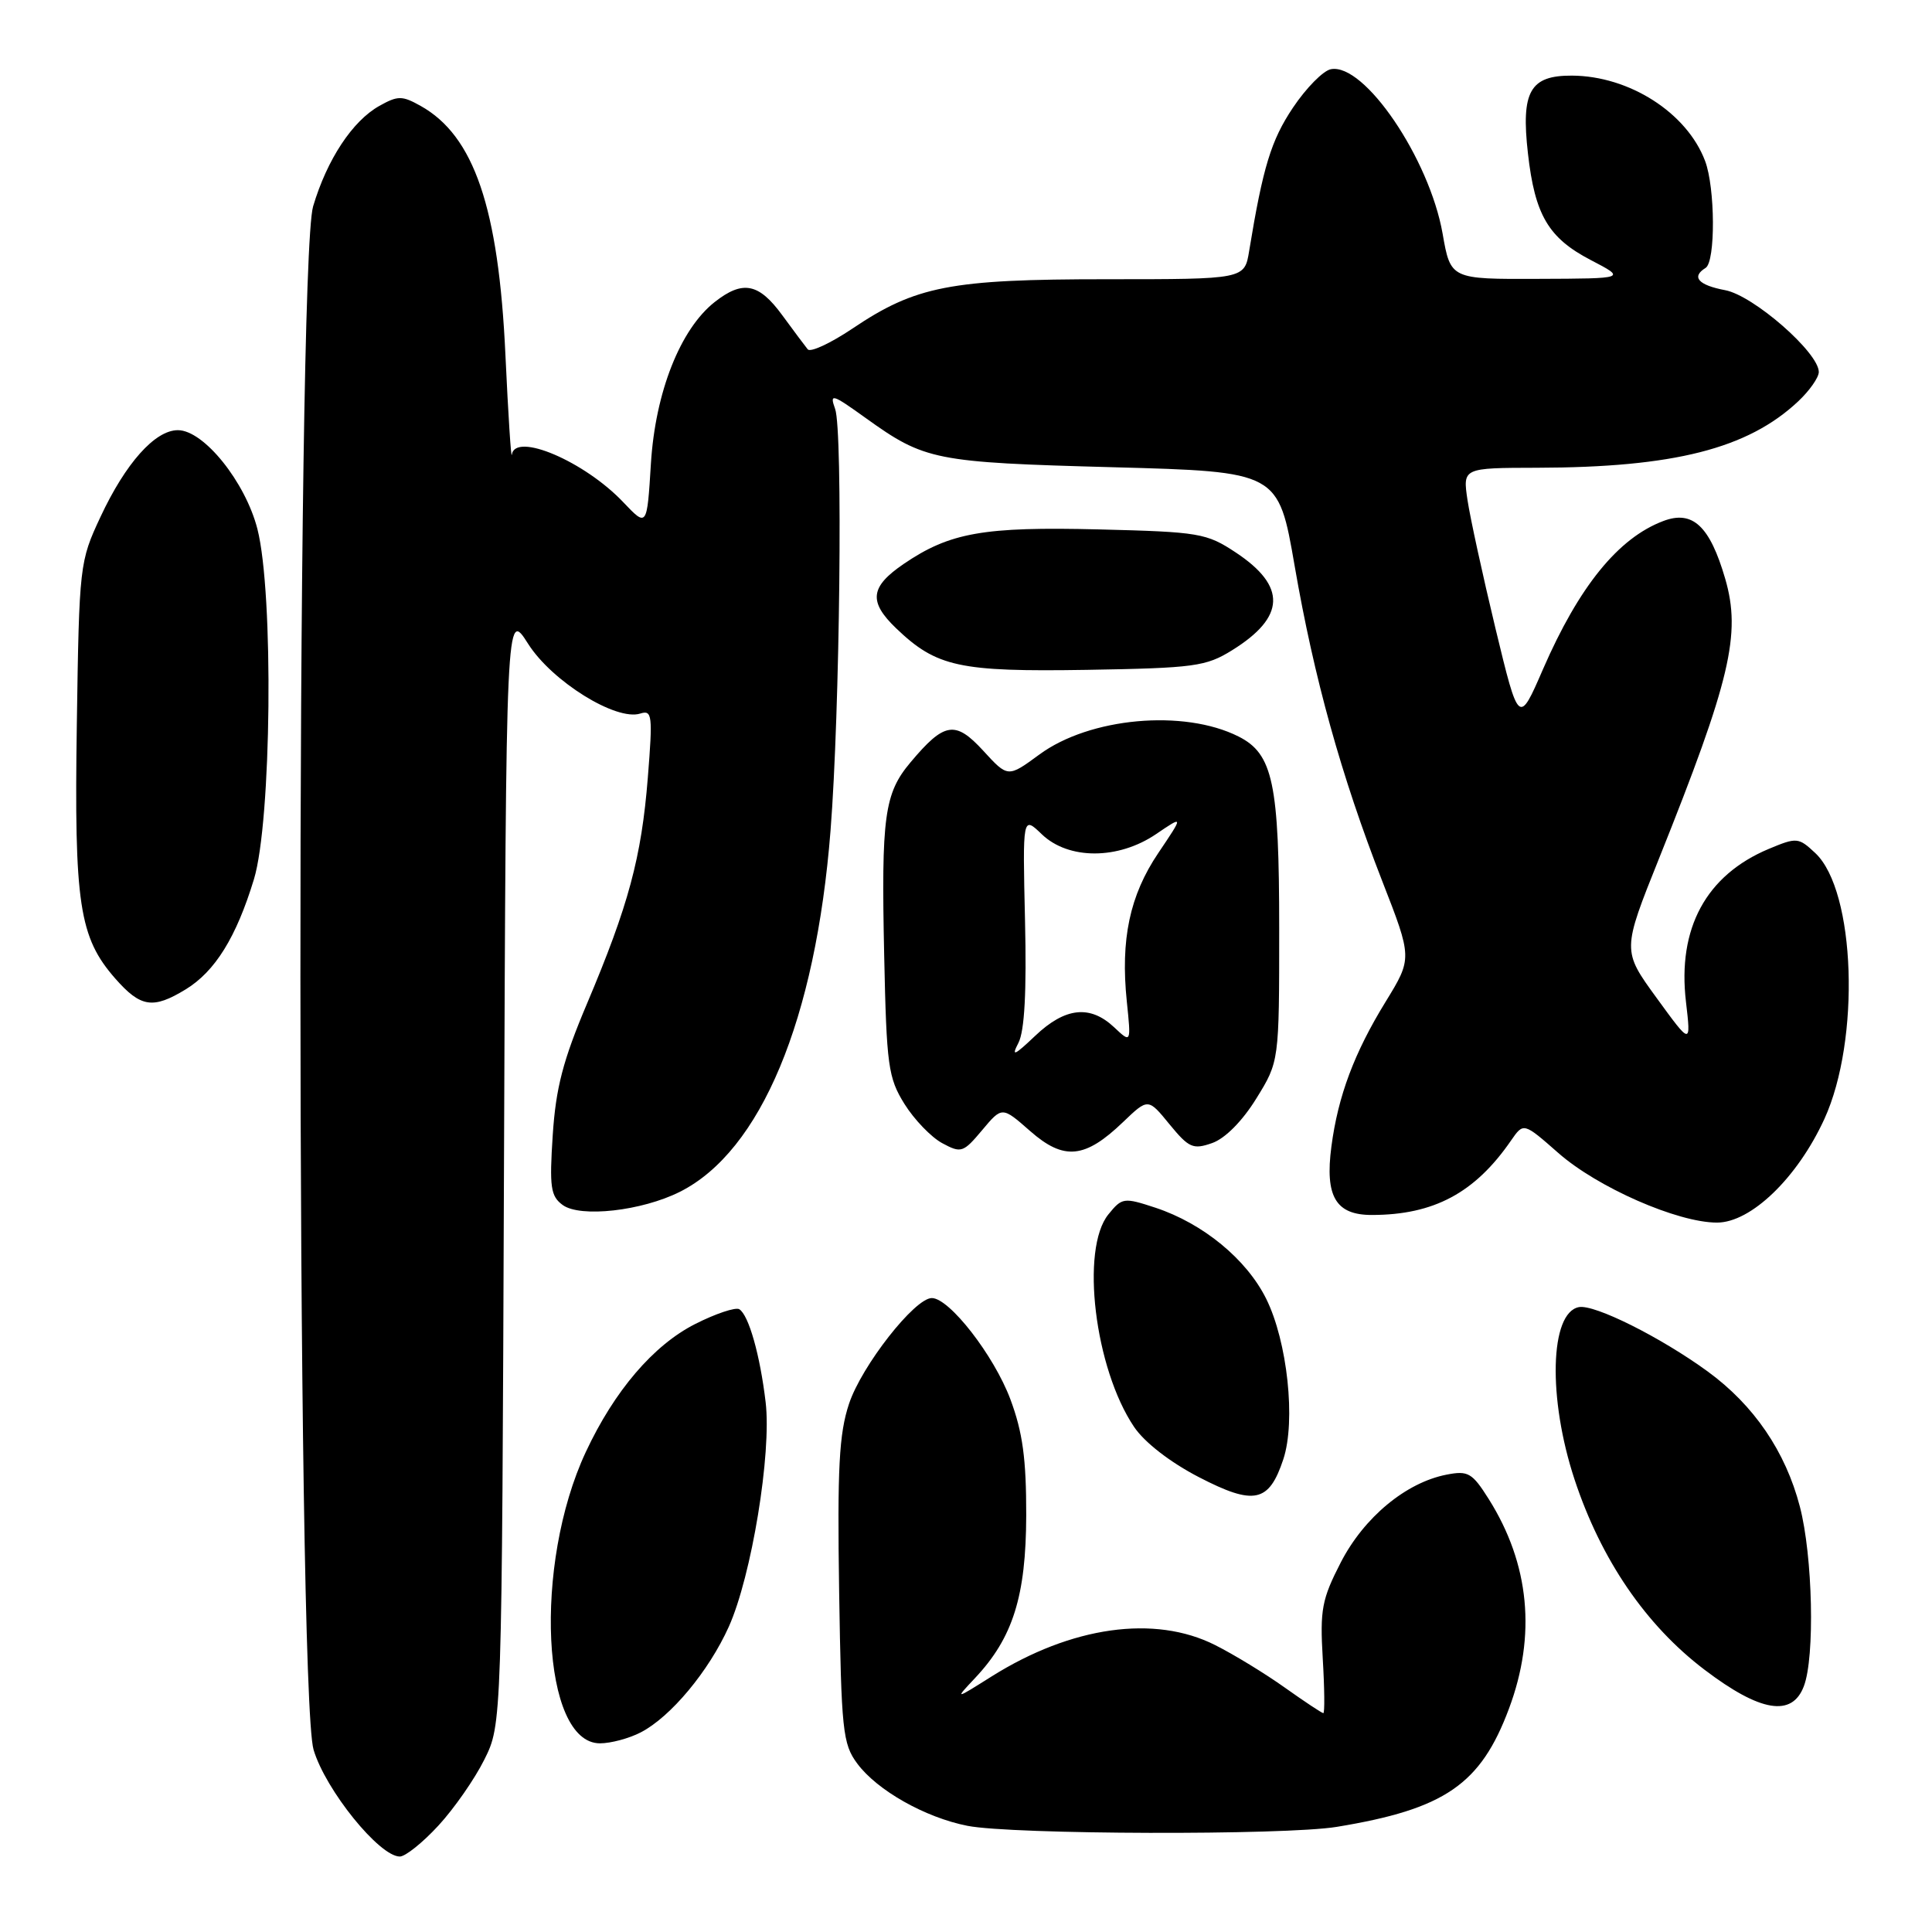 <?xml version="1.0" encoding="UTF-8" standalone="no"?>
<!DOCTYPE svg PUBLIC "-//W3C//DTD SVG 1.1//EN" "http://www.w3.org/Graphics/SVG/1.1/DTD/svg11.dtd" >
<svg xmlns="http://www.w3.org/2000/svg" xmlns:xlink="http://www.w3.org/1999/xlink" version="1.1" viewBox="0 0 256 256">
 <g >
 <path fill="currentColor"
d=" M 58.09 241.90 C 60.17 239.65 62.91 235.71 64.18 233.15 C 66.50 228.50 66.50 228.50 66.78 154.60 C 67.06 80.71 67.06 80.71 69.98 85.31 C 73.13 90.28 81.64 95.57 84.84 94.55 C 86.42 94.05 86.50 94.76 85.84 103.04 C 85.00 113.62 83.28 119.98 77.78 132.99 C 74.60 140.50 73.65 144.16 73.24 150.41 C 72.79 157.30 72.96 158.50 74.56 159.67 C 76.89 161.37 85.04 160.46 90.09 157.92 C 100.81 152.54 108.08 135.12 110.05 110.06 C 111.29 94.35 111.70 57.04 110.66 54.19 C 109.90 52.08 110.24 52.18 114.71 55.39 C 122.54 61.01 123.83 61.27 147.45 61.91 C 169.39 62.50 169.39 62.50 171.55 75.00 C 174.12 89.86 177.71 102.78 183.15 116.74 C 187.14 126.97 187.14 126.97 183.60 132.74 C 179.45 139.49 177.30 145.22 176.42 151.90 C 175.54 158.54 176.99 161.00 181.79 160.99 C 189.99 160.98 195.44 158.07 200.23 151.11 C 201.88 148.73 201.88 148.73 206.48 152.77 C 211.67 157.34 222.28 162.00 227.51 162.00 C 232.02 162.00 238.16 156.07 241.74 148.27 C 246.54 137.78 245.87 118.04 240.54 113.04 C 238.32 110.96 238.09 110.93 234.38 112.48 C 226.07 115.96 222.25 123.00 223.40 132.75 C 224.07 138.50 224.07 138.50 219.51 132.23 C 214.94 125.95 214.94 125.95 219.84 113.73 C 229.29 90.13 230.73 84.03 228.60 76.69 C 226.56 69.69 224.28 67.56 220.39 69.04 C 214.43 71.29 209.23 77.70 204.46 88.66 C 201.25 96.06 201.25 96.06 198.16 83.28 C 196.47 76.25 194.80 68.59 194.45 66.25 C 193.82 62.00 193.82 62.00 203.66 61.98 C 221.79 61.94 231.57 59.46 238.25 53.20 C 239.76 51.79 241.00 50.02 241.00 49.29 C 241.00 46.72 232.34 39.15 228.59 38.45 C 225.03 37.78 224.07 36.69 226.00 35.50 C 227.33 34.68 227.28 24.87 225.93 21.32 C 223.52 14.94 215.89 10.06 208.29 10.02 C 202.73 9.99 201.53 12.12 202.46 20.33 C 203.38 28.49 205.17 31.53 210.77 34.45 C 215.50 36.91 215.50 36.91 203.86 36.95 C 192.21 37.00 192.21 37.00 191.15 30.94 C 189.39 21.00 180.78 8.32 176.35 9.17 C 175.33 9.36 173.07 11.66 171.32 14.27 C 168.43 18.59 167.35 22.11 165.52 33.25 C 164.91 37.00 164.91 37.00 146.64 37.00 C 125.92 37.00 121.34 37.89 112.92 43.56 C 110.04 45.49 107.39 46.72 107.03 46.29 C 106.68 45.86 105.15 43.81 103.64 41.75 C 100.54 37.51 98.41 37.10 94.70 40.02 C 90.14 43.61 86.84 51.96 86.25 61.41 C 85.73 69.85 85.73 69.85 82.61 66.57 C 77.48 61.14 68.25 57.20 67.82 60.25 C 67.73 60.94 67.34 54.98 66.97 47.00 C 66.07 27.54 62.82 17.99 55.73 14.03 C 53.28 12.66 52.72 12.66 50.27 14.03 C 46.70 16.03 43.34 21.12 41.49 27.34 C 39.21 35.04 39.26 224.14 41.55 231.85 C 43.13 237.17 50.26 246.00 52.98 246.00 C 53.71 246.00 56.01 244.16 58.09 241.90 Z  M 177.12 242.07 C 191.43 239.72 196.19 236.46 199.94 226.42 C 203.59 216.68 202.68 207.24 197.27 198.64 C 195.07 195.15 194.53 194.84 191.67 195.40 C 186.29 196.45 180.74 201.06 177.67 207.01 C 175.15 211.91 174.89 213.28 175.27 219.75 C 175.51 223.74 175.54 227.00 175.35 227.00 C 175.16 227.00 172.87 225.48 170.25 223.62 C 167.64 221.76 163.48 219.22 161.01 217.98 C 153.00 213.94 141.98 215.49 131.39 222.14 C 126.50 225.22 126.50 225.22 129.19 222.36 C 134.22 217.02 135.95 211.50 135.98 200.79 C 135.99 193.30 135.51 189.78 133.88 185.41 C 131.71 179.61 125.80 172.00 123.47 172.00 C 121.20 172.00 114.17 180.98 112.50 186.01 C 111.18 189.98 110.94 194.54 111.19 210.87 C 111.48 229.31 111.66 231.08 113.59 233.68 C 116.22 237.23 122.59 240.83 128.19 241.93 C 134.11 243.10 170.22 243.20 177.12 242.07 Z  M 84.90 229.55 C 88.87 227.50 93.91 221.45 96.57 215.55 C 99.58 208.85 102.26 192.56 101.45 185.79 C 100.71 179.55 99.21 174.25 97.96 173.48 C 97.48 173.18 94.83 174.06 92.09 175.45 C 86.58 178.25 81.41 184.29 77.63 192.38 C 70.63 207.33 71.77 231.00 79.50 231.00 C 80.93 231.00 83.36 230.35 84.90 229.55 Z  M 239.02 223.43 C 240.50 219.57 240.20 206.17 238.49 199.63 C 236.59 192.33 232.40 186.19 226.27 181.72 C 220.05 177.19 211.27 172.80 209.21 173.20 C 205.36 173.94 205.08 185.28 208.64 196.05 C 212.15 206.67 218.08 215.35 225.86 221.25 C 233.25 226.86 237.46 227.56 239.02 223.43 Z  M 170.05 193.35 C 171.72 188.29 170.59 177.75 167.77 172.08 C 165.16 166.84 159.41 162.12 153.11 160.03 C 148.91 158.65 148.68 158.68 146.87 160.91 C 143.14 165.51 145.05 181.33 150.27 189.07 C 151.65 191.12 155.05 193.76 158.86 195.73 C 166.18 199.52 168.15 199.10 170.05 193.35 Z  M 136.51 149.88 C 140.98 153.80 143.76 153.53 148.81 148.68 C 152.13 145.50 152.13 145.50 154.97 148.98 C 157.54 152.11 158.09 152.35 160.62 151.46 C 162.33 150.86 164.62 148.55 166.46 145.57 C 169.50 140.66 169.50 140.66 169.50 123.08 C 169.50 103.78 168.68 99.89 164.11 97.59 C 156.86 93.94 144.39 95.07 137.72 99.98 C 133.55 103.04 133.55 103.04 130.29 99.48 C 126.58 95.44 125.14 95.66 120.65 101.01 C 117.18 105.13 116.76 108.16 117.16 126.64 C 117.47 141.21 117.69 142.81 119.84 146.27 C 121.13 148.34 123.38 150.68 124.84 151.47 C 127.36 152.83 127.63 152.74 130.14 149.75 C 132.78 146.60 132.78 146.60 136.51 149.88 Z  M 24.60 131.10 C 28.50 128.72 31.31 124.19 33.65 116.50 C 35.98 108.82 36.28 78.62 34.11 70.10 C 32.51 63.86 27.00 57.00 23.57 57.00 C 20.54 57.00 16.64 61.37 13.31 68.50 C 10.55 74.40 10.49 74.86 10.18 95.95 C 9.82 119.80 10.48 124.20 15.28 129.67 C 18.64 133.49 20.27 133.74 24.60 131.10 Z  M 163.26 86.16 C 170.35 81.76 170.50 77.68 163.75 73.21 C 159.87 70.64 158.91 70.48 145.63 70.15 C 130.34 69.77 125.86 70.56 119.75 74.72 C 115.29 77.76 115.06 79.72 118.75 83.26 C 124.10 88.38 127.11 89.03 144.00 88.76 C 158.27 88.52 159.80 88.31 163.26 86.16 Z  M 134.95 138.18 C 135.76 136.60 136.04 131.40 135.82 121.98 C 135.50 108.10 135.50 108.10 138.05 110.55 C 141.59 113.94 148.17 113.93 153.19 110.52 C 156.84 108.04 156.84 108.04 153.48 113.03 C 149.69 118.65 148.46 124.48 149.31 132.72 C 149.88 138.24 149.88 138.24 147.63 136.12 C 144.44 133.12 141.14 133.48 137.17 137.25 C 134.38 139.90 133.97 140.07 134.95 138.18 Z "/>
</g>
</svg>